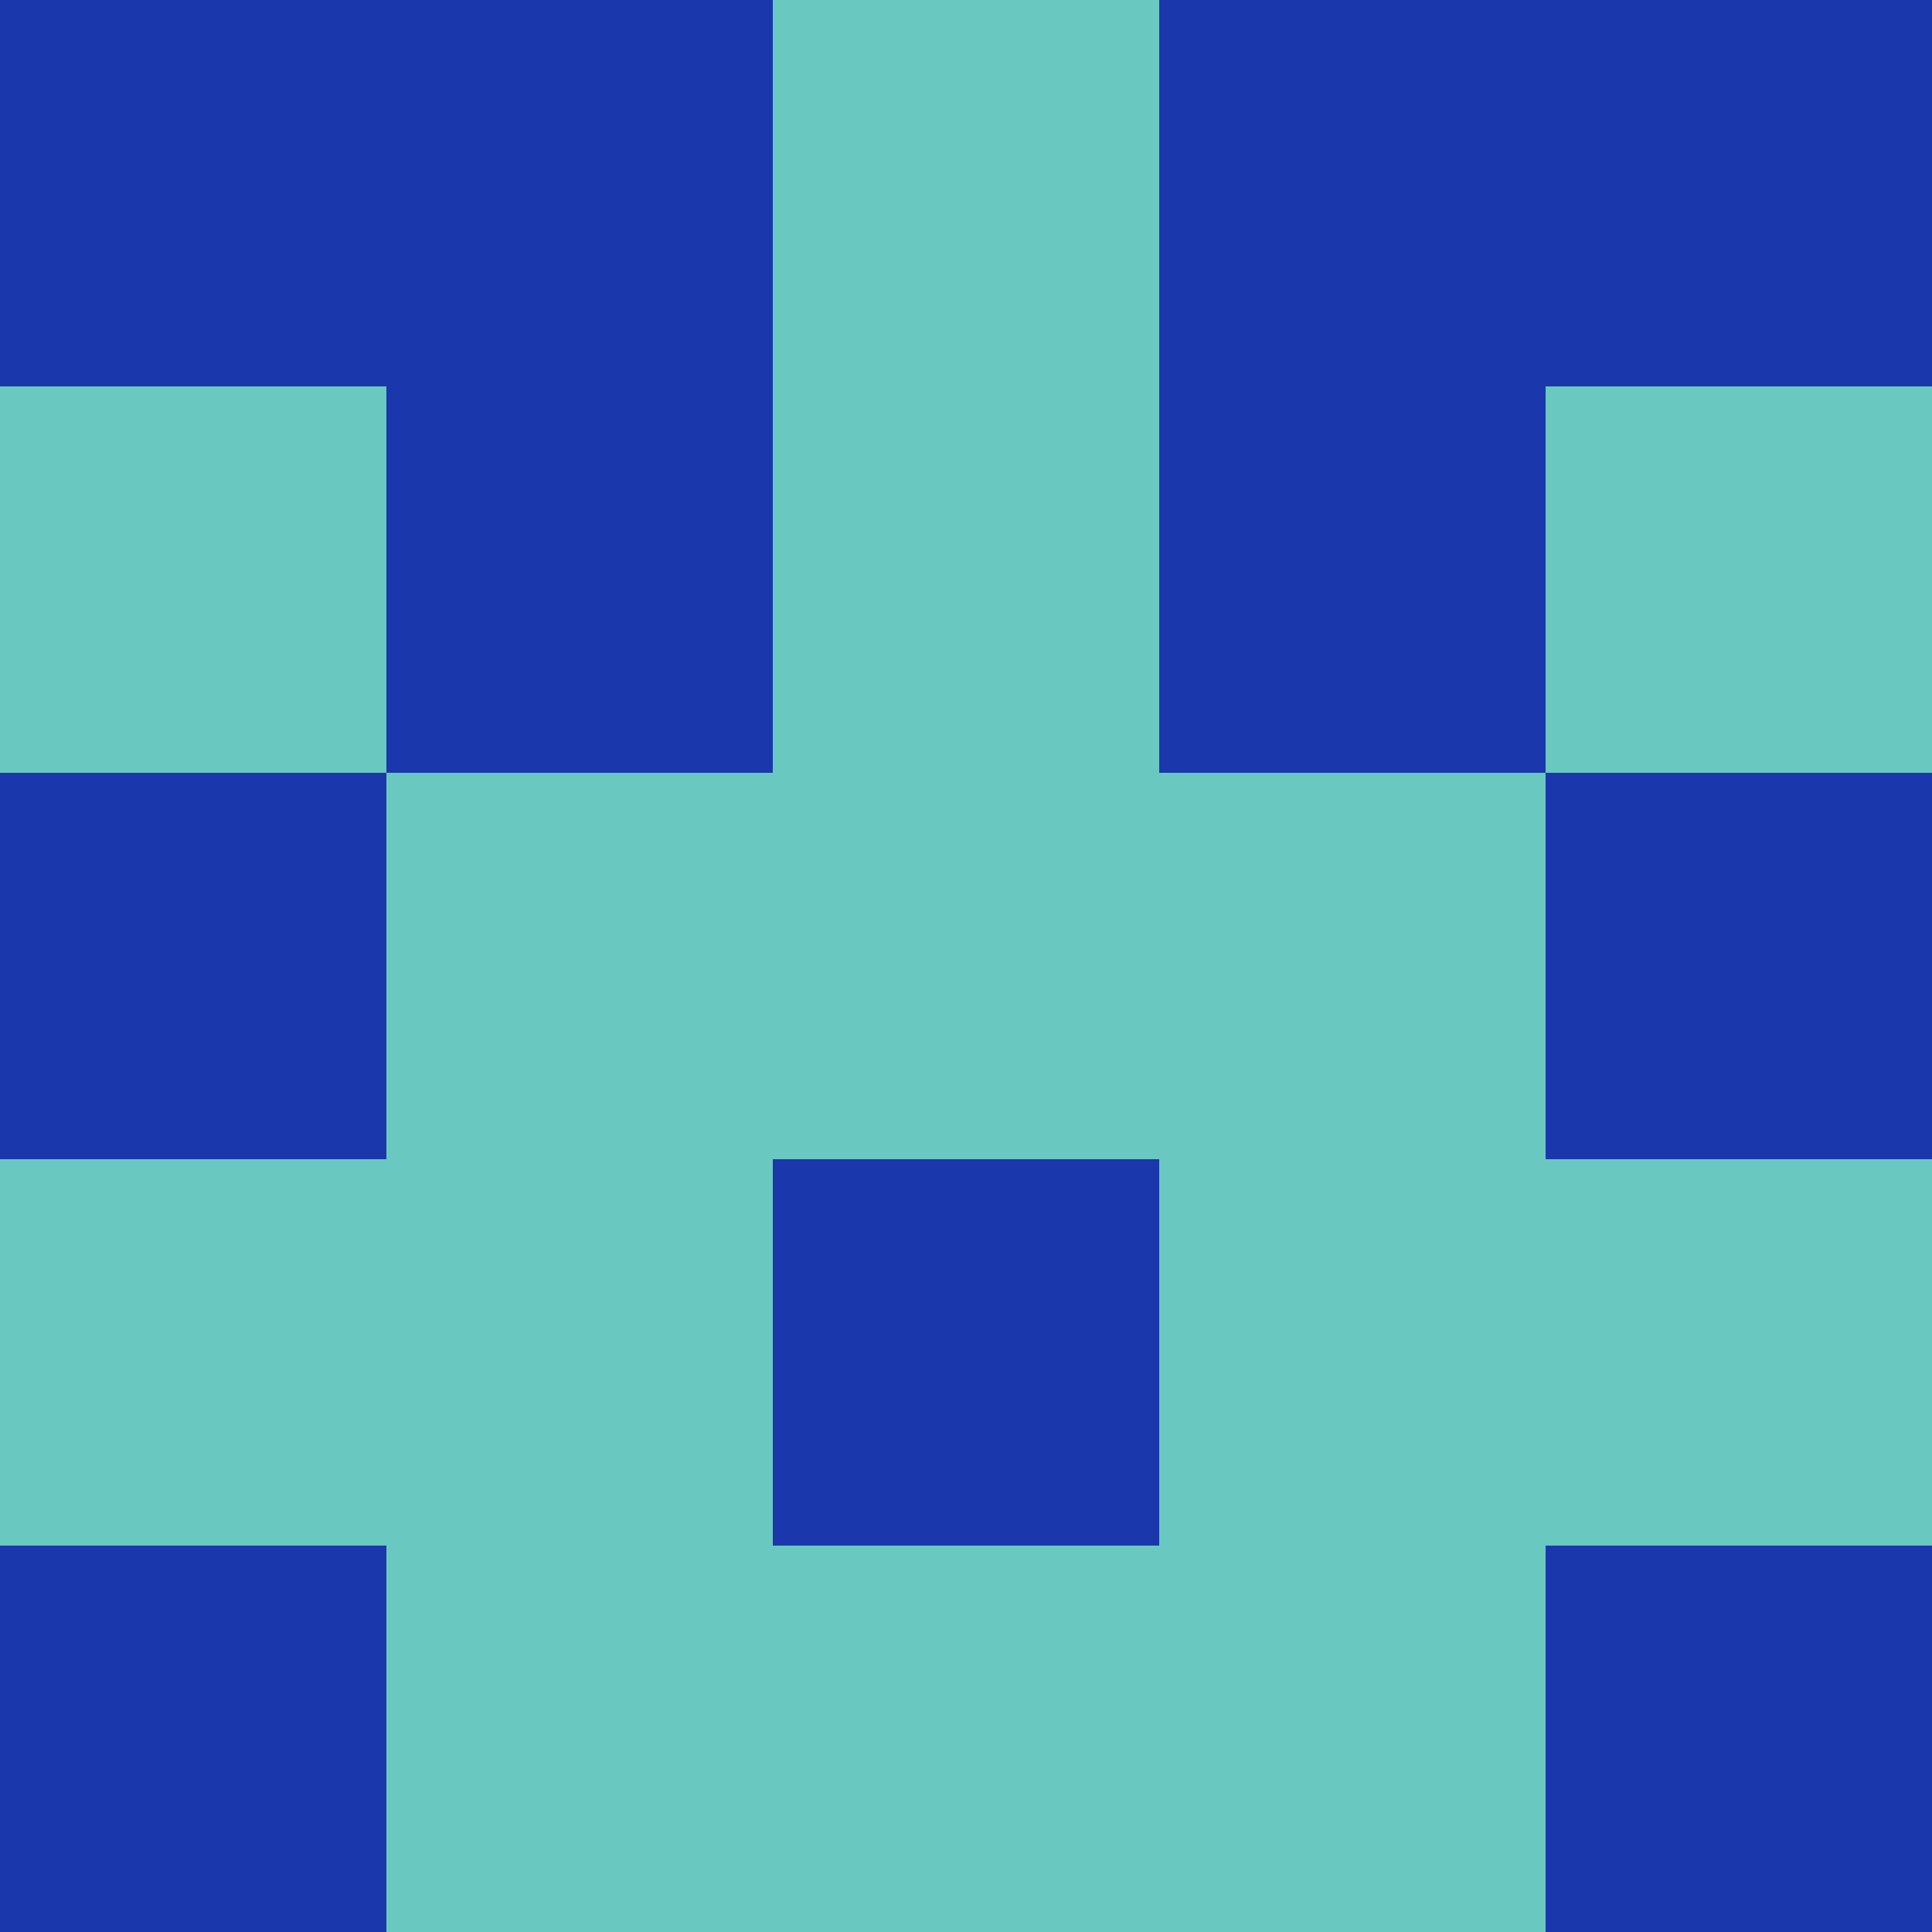 <svg xmlns="http://www.w3.org/2000/svg" viewBox="0 0 5 5" height="100" width="100">
                        <rect x="0" y="0" height="1" width="1" fill="#1A38AB"/>
                    <rect x="4" y="0" height="1" width="1" fill="#1A38AB"/>
                    <rect x="1" y="0" height="1" width="1" fill="#1A38AB"/>
                    <rect x="3" y="0" height="1" width="1" fill="#1A38AB"/>
                    <rect x="2" y="0" height="1" width="1" fill="#69C8C0"/>
                                <rect x="0" y="1" height="1" width="1" fill="#69C8C0"/>
                    <rect x="4" y="1" height="1" width="1" fill="#69C8C0"/>
                    <rect x="1" y="1" height="1" width="1" fill="#1A38AB"/>
                    <rect x="3" y="1" height="1" width="1" fill="#1A38AB"/>
                    <rect x="2" y="1" height="1" width="1" fill="#69C8C0"/>
                                <rect x="0" y="2" height="1" width="1" fill="#1A38AB"/>
                    <rect x="4" y="2" height="1" width="1" fill="#1A38AB"/>
                    <rect x="1" y="2" height="1" width="1" fill="#69C8C0"/>
                    <rect x="3" y="2" height="1" width="1" fill="#69C8C0"/>
                    <rect x="2" y="2" height="1" width="1" fill="#69C8C0"/>
                                <rect x="0" y="3" height="1" width="1" fill="#69C8C0"/>
                    <rect x="4" y="3" height="1" width="1" fill="#69C8C0"/>
                    <rect x="1" y="3" height="1" width="1" fill="#69C8C0"/>
                    <rect x="3" y="3" height="1" width="1" fill="#69C8C0"/>
                    <rect x="2" y="3" height="1" width="1" fill="#1A38AB"/>
                                <rect x="0" y="4" height="1" width="1" fill="#1A38AB"/>
                    <rect x="4" y="4" height="1" width="1" fill="#1A38AB"/>
                    <rect x="1" y="4" height="1" width="1" fill="#69C8C0"/>
                    <rect x="3" y="4" height="1" width="1" fill="#69C8C0"/>
                    <rect x="2" y="4" height="1" width="1" fill="#69C8C0"/>
            </svg>
